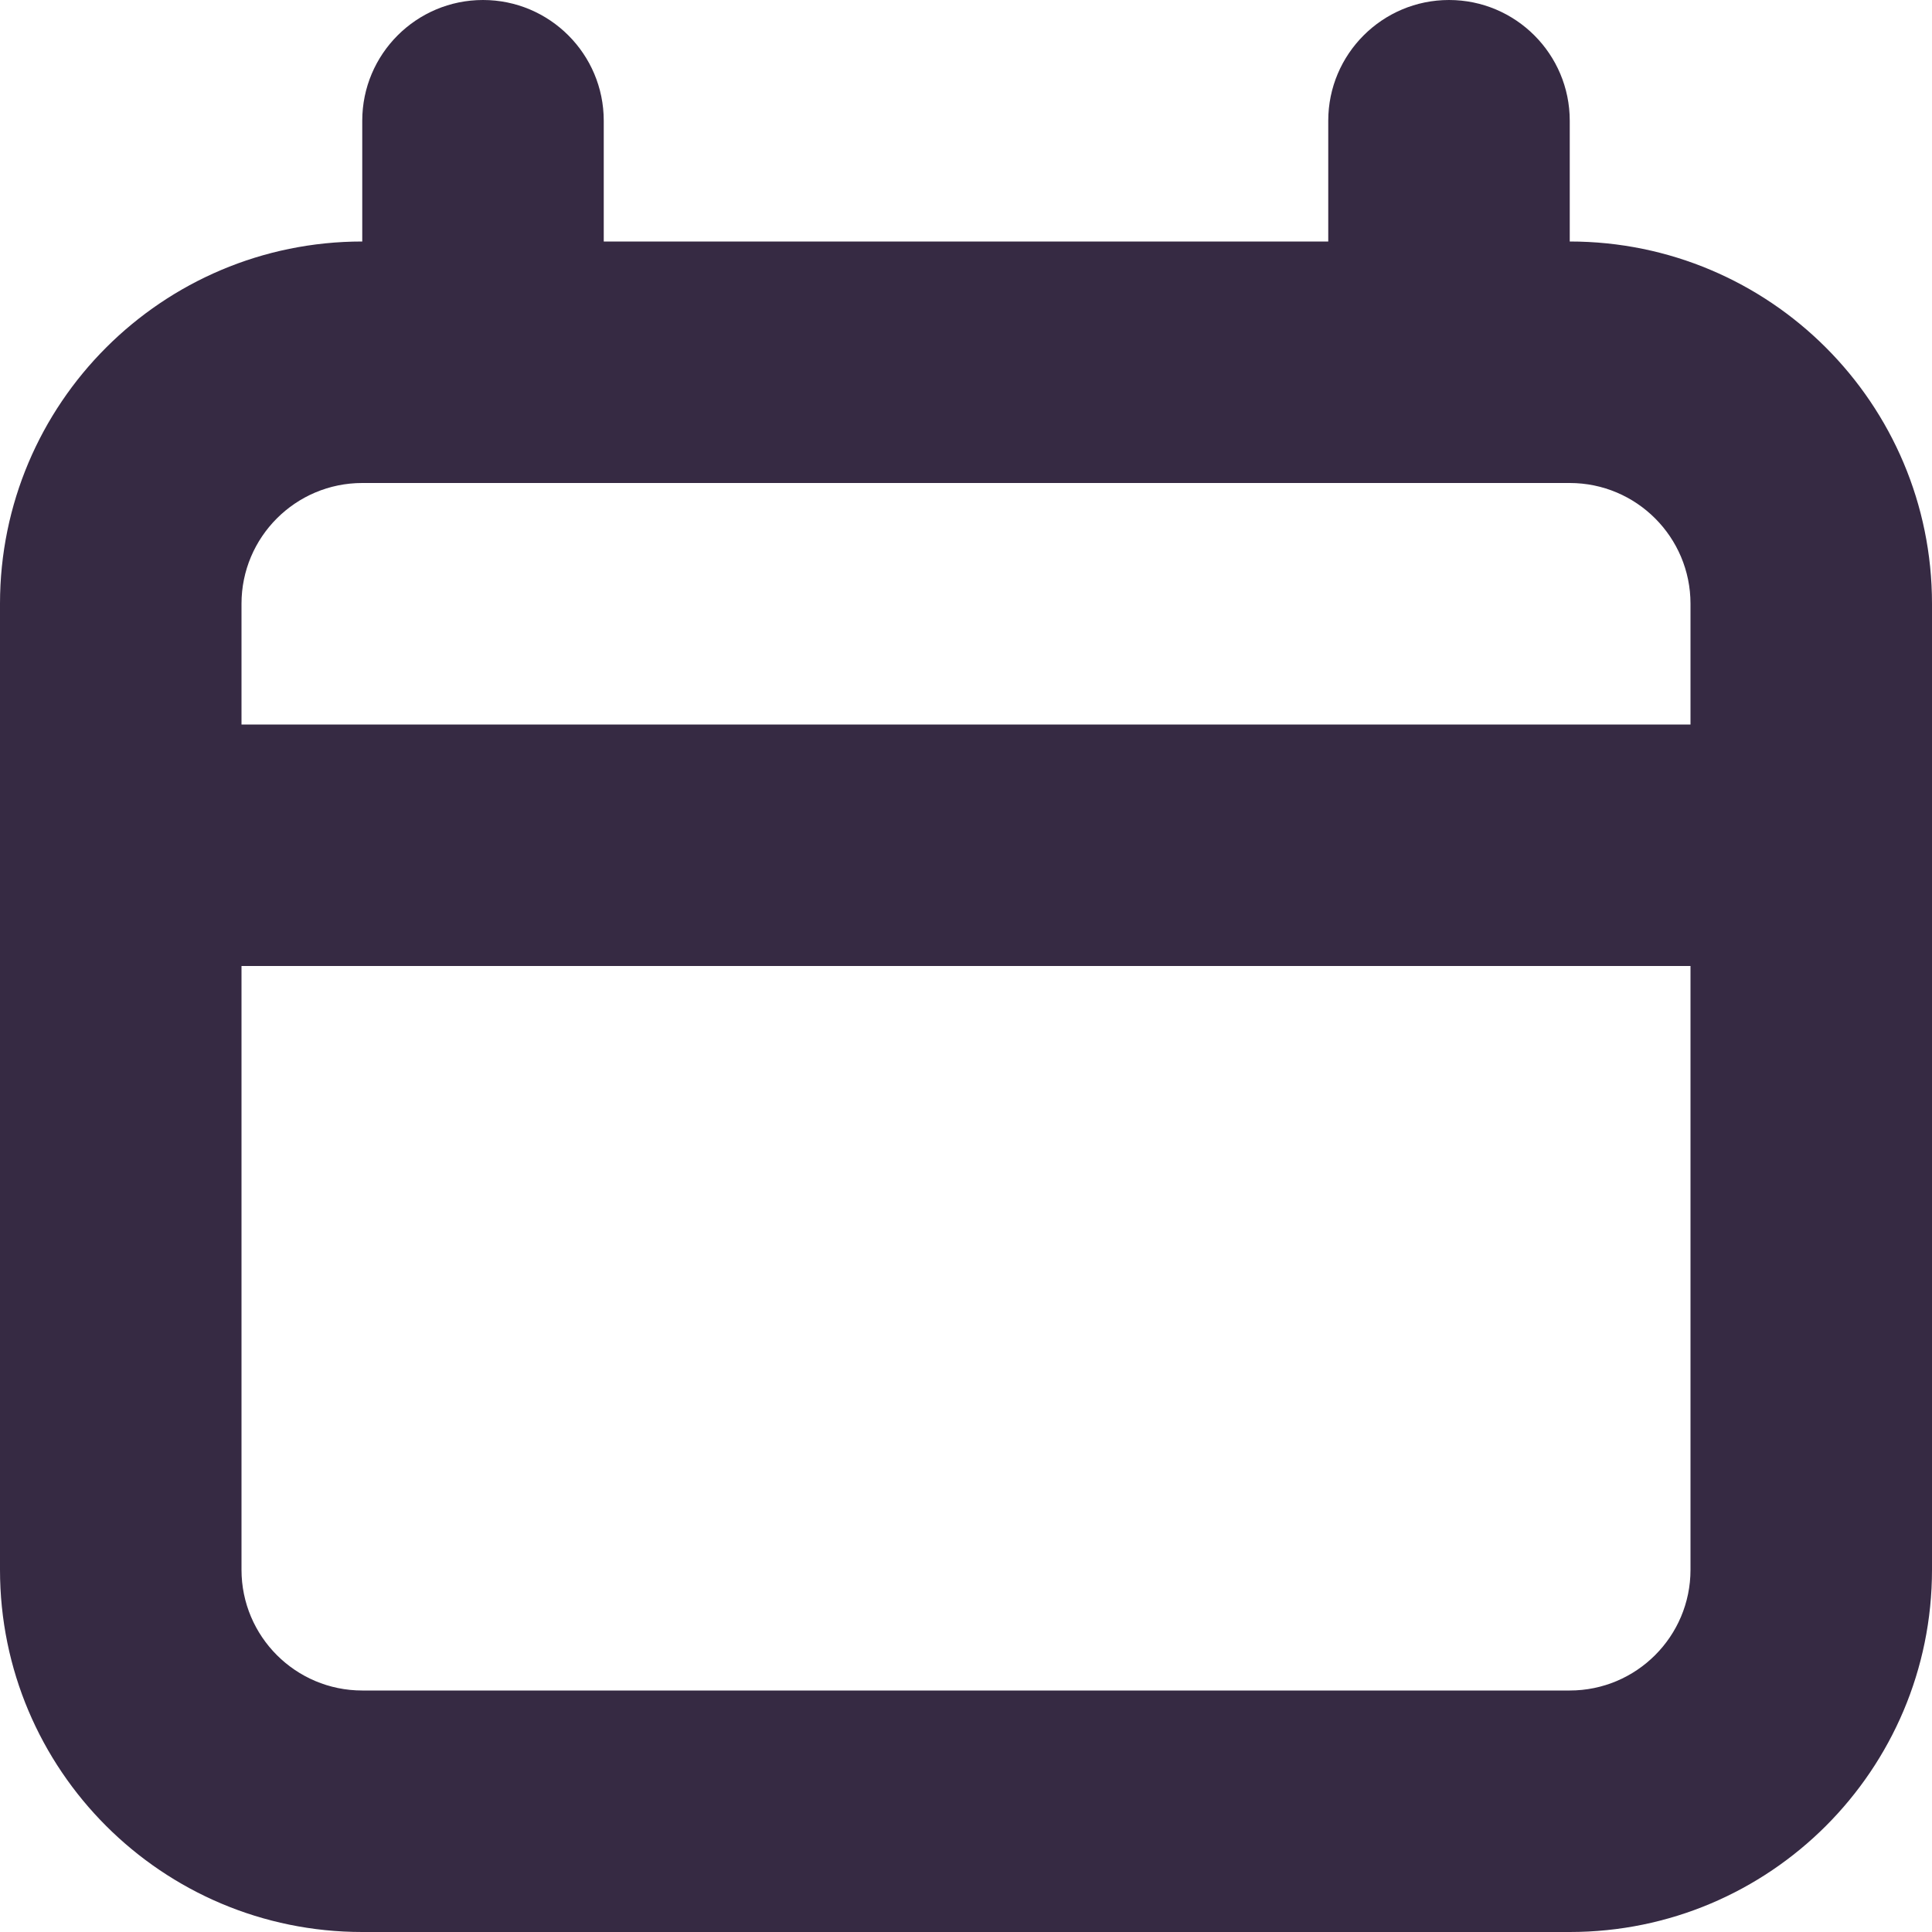 <svg width="16" height="16" viewBox="0 0 16 16" fill="none" xmlns="http://www.w3.org/2000/svg">
<path fill-rule="evenodd" clip-rule="evenodd" d="M12 0C12.552 0 13 0.448 13 1V2C14.657 2 16 3.343 16 5V13C16 14.657 14.657 16 13 16H3C1.343 16 0 14.657 0 13V5C0 3.343 1.343 2 3 2V1C3 0.448 3.448 0 4 0C4.552 0 5 0.448 5 1V2H11V1C11 0.448 11.448 0 12 0ZM14 8H2V13C2 13.552 2.448 14 3 14H13C13.552 14 14 13.552 14 13V8ZM13 4H3C2.448 4 2 4.448 2 5V6H14V5C14 4.448 13.552 4 13 4Z" fill="#362A43"/>
</svg>
